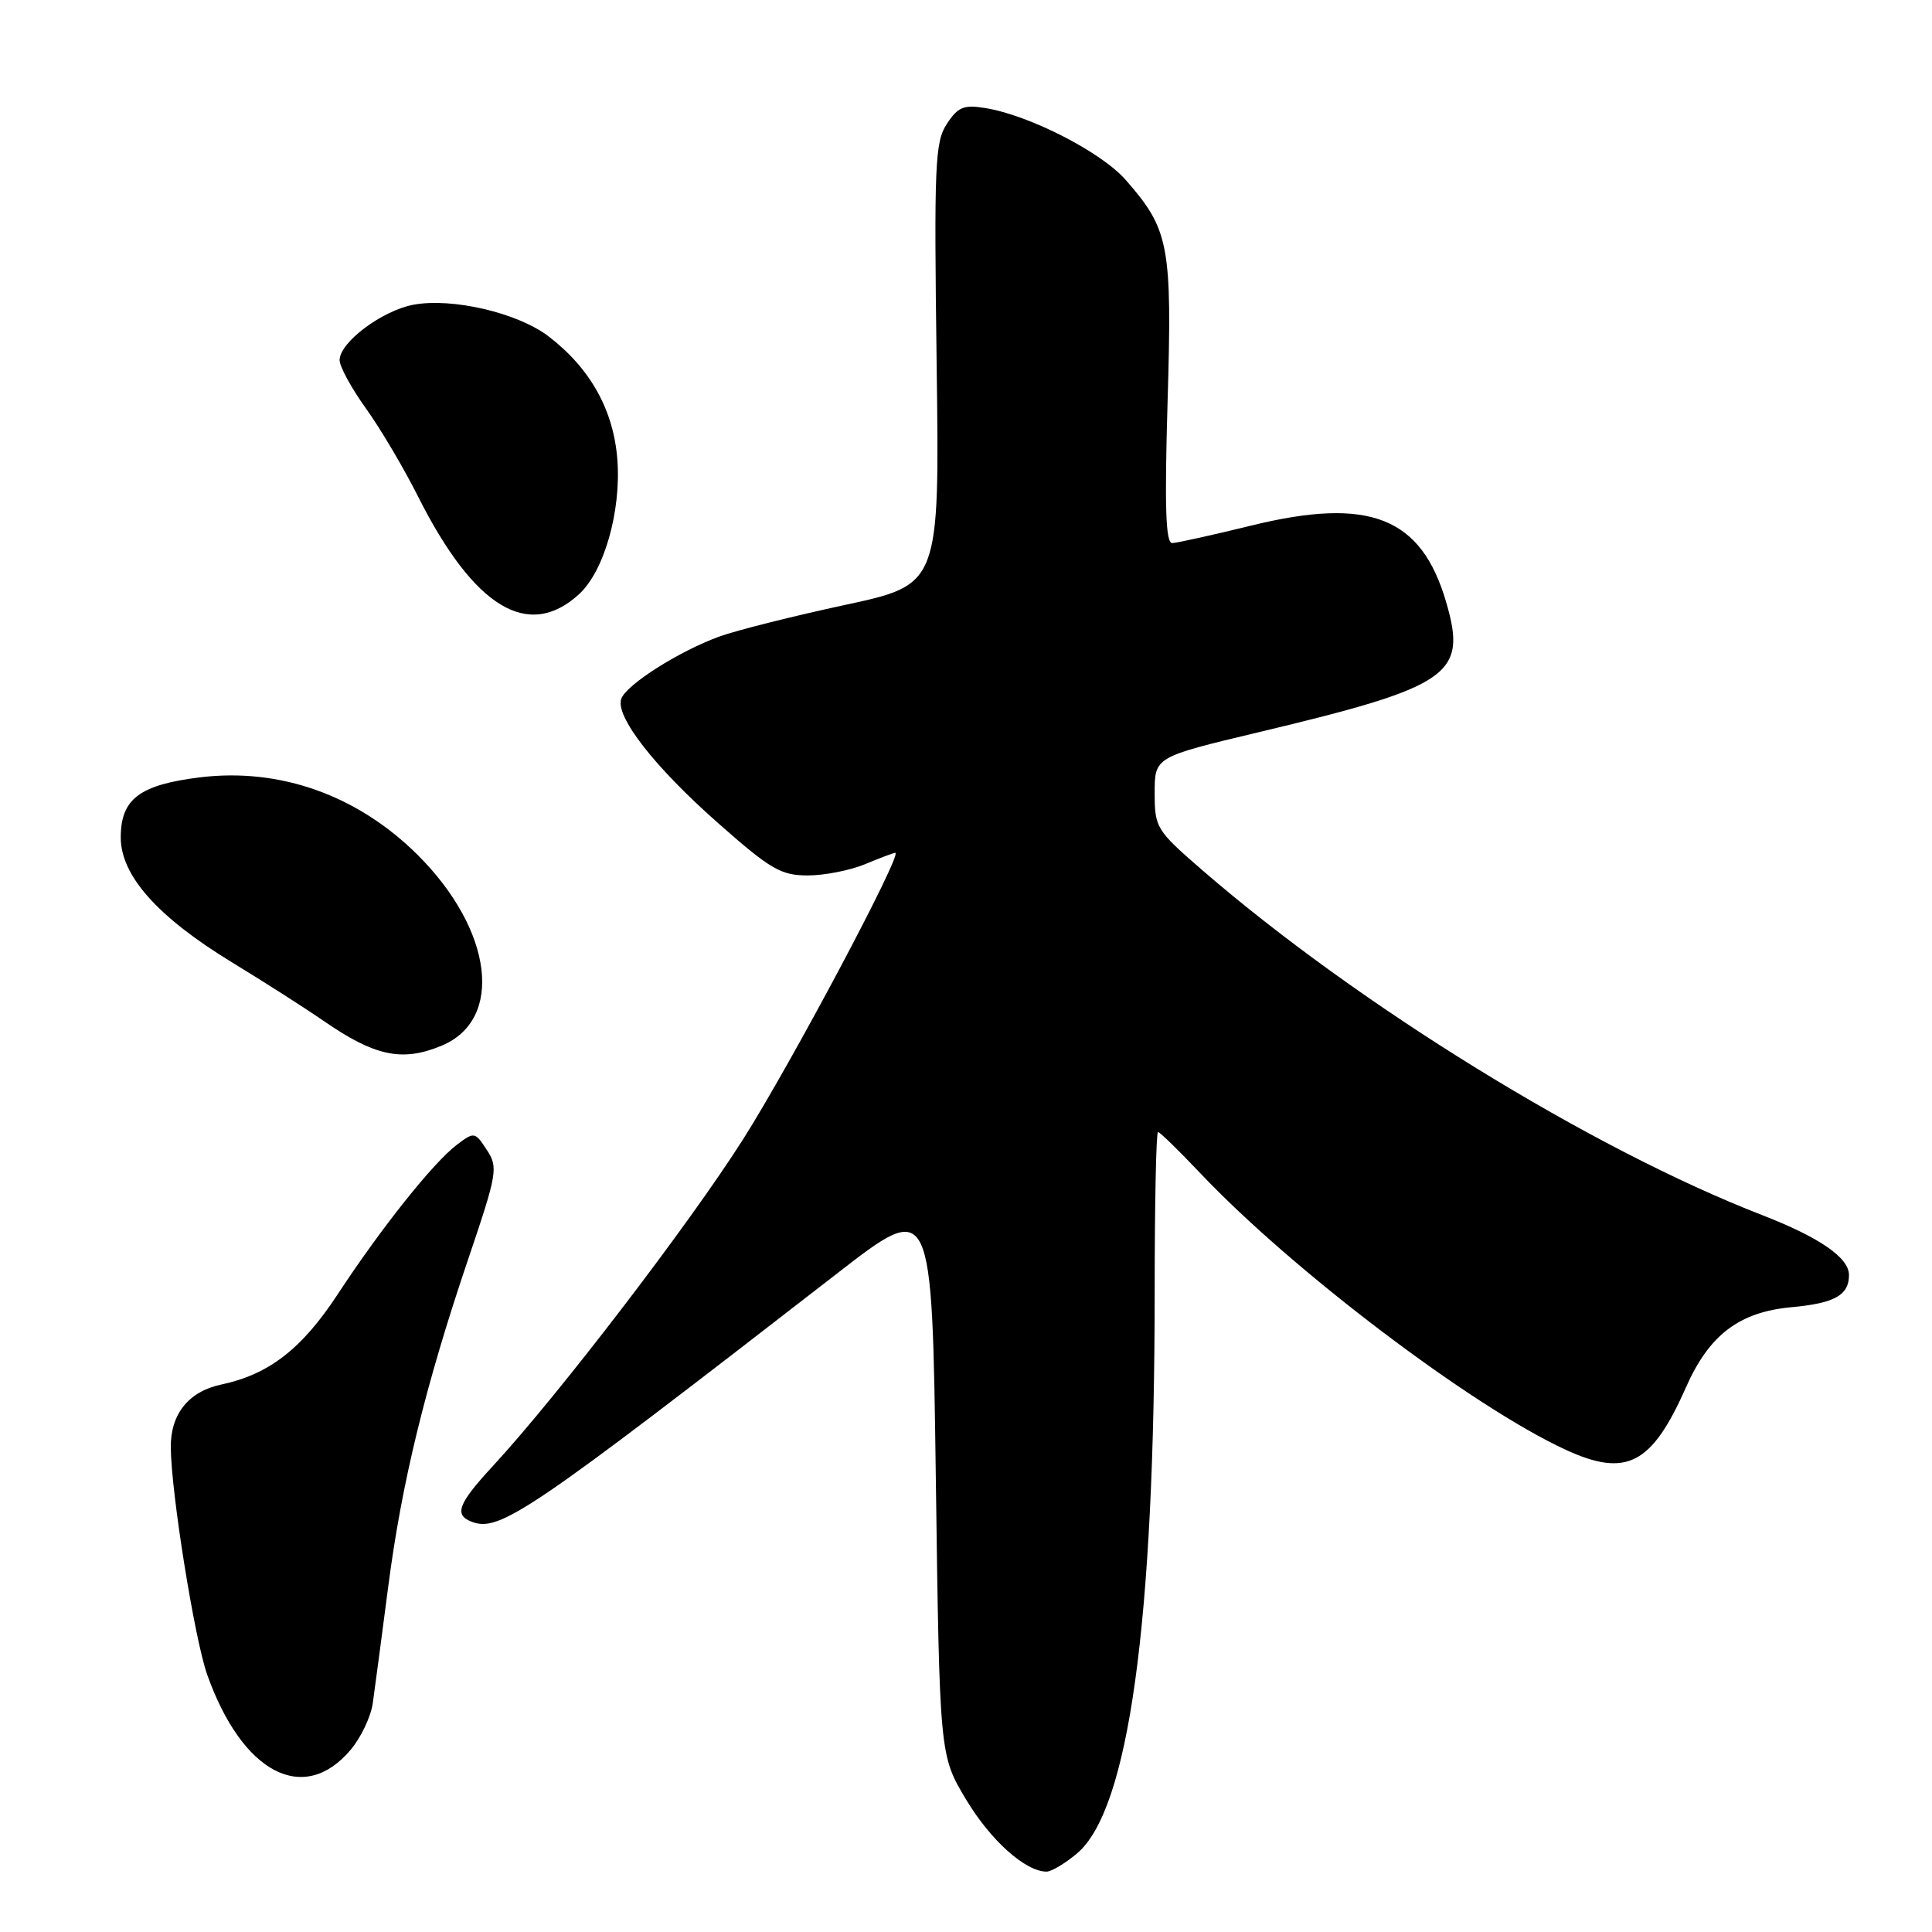 <?xml version="1.0" encoding="UTF-8" standalone="no"?>
<!DOCTYPE svg PUBLIC "-//W3C//DTD SVG 1.1//EN" "http://www.w3.org/Graphics/SVG/1.1/DTD/svg11.dtd" >
<svg xmlns="http://www.w3.org/2000/svg" xmlns:xlink="http://www.w3.org/1999/xlink" version="1.1" viewBox="0 0 256 256">
 <g >
 <path fill="currentColor"
d=" M 142.71 245.59 C 149.57 239.82 153.00 214.97 153.00 171.06 C 153.00 159.48 153.20 150.00 153.44 150.00 C 153.69 150.00 156.18 152.43 158.99 155.40 C 171.26 168.37 195.12 186.43 207.50 192.12 C 215.52 195.80 218.87 194.06 223.39 183.85 C 226.47 176.87 230.45 173.85 237.38 173.21 C 243.09 172.69 245.00 171.62 245.00 168.95 C 245.00 166.65 241.12 163.97 233.50 161.01 C 210.89 152.24 179.93 133.16 159.25 115.25 C 153.22 110.02 153.00 109.67 153.00 105.07 C 153.00 100.31 153.00 100.31 166.75 97.03 C 192.19 90.96 194.43 89.42 191.64 79.84 C 188.35 68.51 181.50 65.80 165.84 69.63 C 160.71 70.89 155.97 71.94 155.33 71.96 C 154.46 71.99 154.30 67.24 154.71 53.25 C 155.33 32.48 154.93 30.41 149.15 23.83 C 145.92 20.14 136.38 15.26 130.57 14.32 C 127.71 13.85 126.93 14.17 125.46 16.42 C 123.88 18.83 123.76 21.82 124.11 48.27 C 124.50 77.46 124.50 77.46 112.00 80.15 C 105.12 81.63 97.64 83.51 95.36 84.33 C 90.03 86.26 83.06 90.67 82.33 92.57 C 81.45 94.87 86.73 101.66 95.26 109.16 C 102.10 115.20 103.49 116.00 107.04 116.00 C 109.25 116.00 112.68 115.32 114.65 114.50 C 116.63 113.67 118.42 113.00 118.63 113.00 C 119.67 113.00 104.84 140.91 98.44 151.00 C 91.28 162.27 73.96 184.89 65.35 194.21 C 60.69 199.25 60.13 200.73 62.50 201.64 C 66.20 203.06 70.04 200.44 111.00 168.68 C 123.50 158.99 123.50 158.99 124.00 195.78 C 124.50 232.58 124.50 232.58 128.00 238.43 C 131.24 243.84 135.86 247.99 138.67 248.00 C 139.32 248.00 141.14 246.91 142.71 245.59 Z  M 46.47 231.85 C 47.82 230.25 49.13 227.49 49.39 225.72 C 49.64 223.95 50.56 217.05 51.42 210.40 C 53.21 196.51 56.37 183.56 62.10 166.66 C 65.90 155.43 66.02 154.68 64.50 152.36 C 62.93 149.96 62.84 149.95 60.52 151.70 C 57.41 154.06 50.48 162.75 44.72 171.54 C 39.99 178.74 35.63 182.12 29.35 183.45 C 24.99 184.37 22.59 187.36 22.63 191.80 C 22.68 197.84 25.78 217.16 27.45 221.89 C 32.09 234.96 40.25 239.24 46.47 231.85 Z  M 58.54 138.55 C 66.79 135.10 65.32 123.26 55.40 113.34 C 47.43 105.38 37.09 101.69 26.44 103.01 C 18.47 104.00 16.00 105.88 16.00 110.97 C 16.00 116.02 20.89 121.51 30.73 127.51 C 35.00 130.11 40.44 133.59 42.80 135.22 C 49.68 139.98 53.29 140.74 58.54 138.55 Z  M 76.72 78.74 C 80.04 75.70 82.30 67.82 81.81 60.99 C 81.33 54.37 78.23 48.80 72.66 44.55 C 68.57 41.44 59.91 39.42 54.77 40.38 C 50.60 41.17 45.00 45.37 45.00 47.72 C 45.00 48.57 46.56 51.43 48.46 54.08 C 50.37 56.73 53.49 62.00 55.40 65.80 C 62.81 80.51 70.00 84.88 76.72 78.74 Z "/>
</g>
</svg>